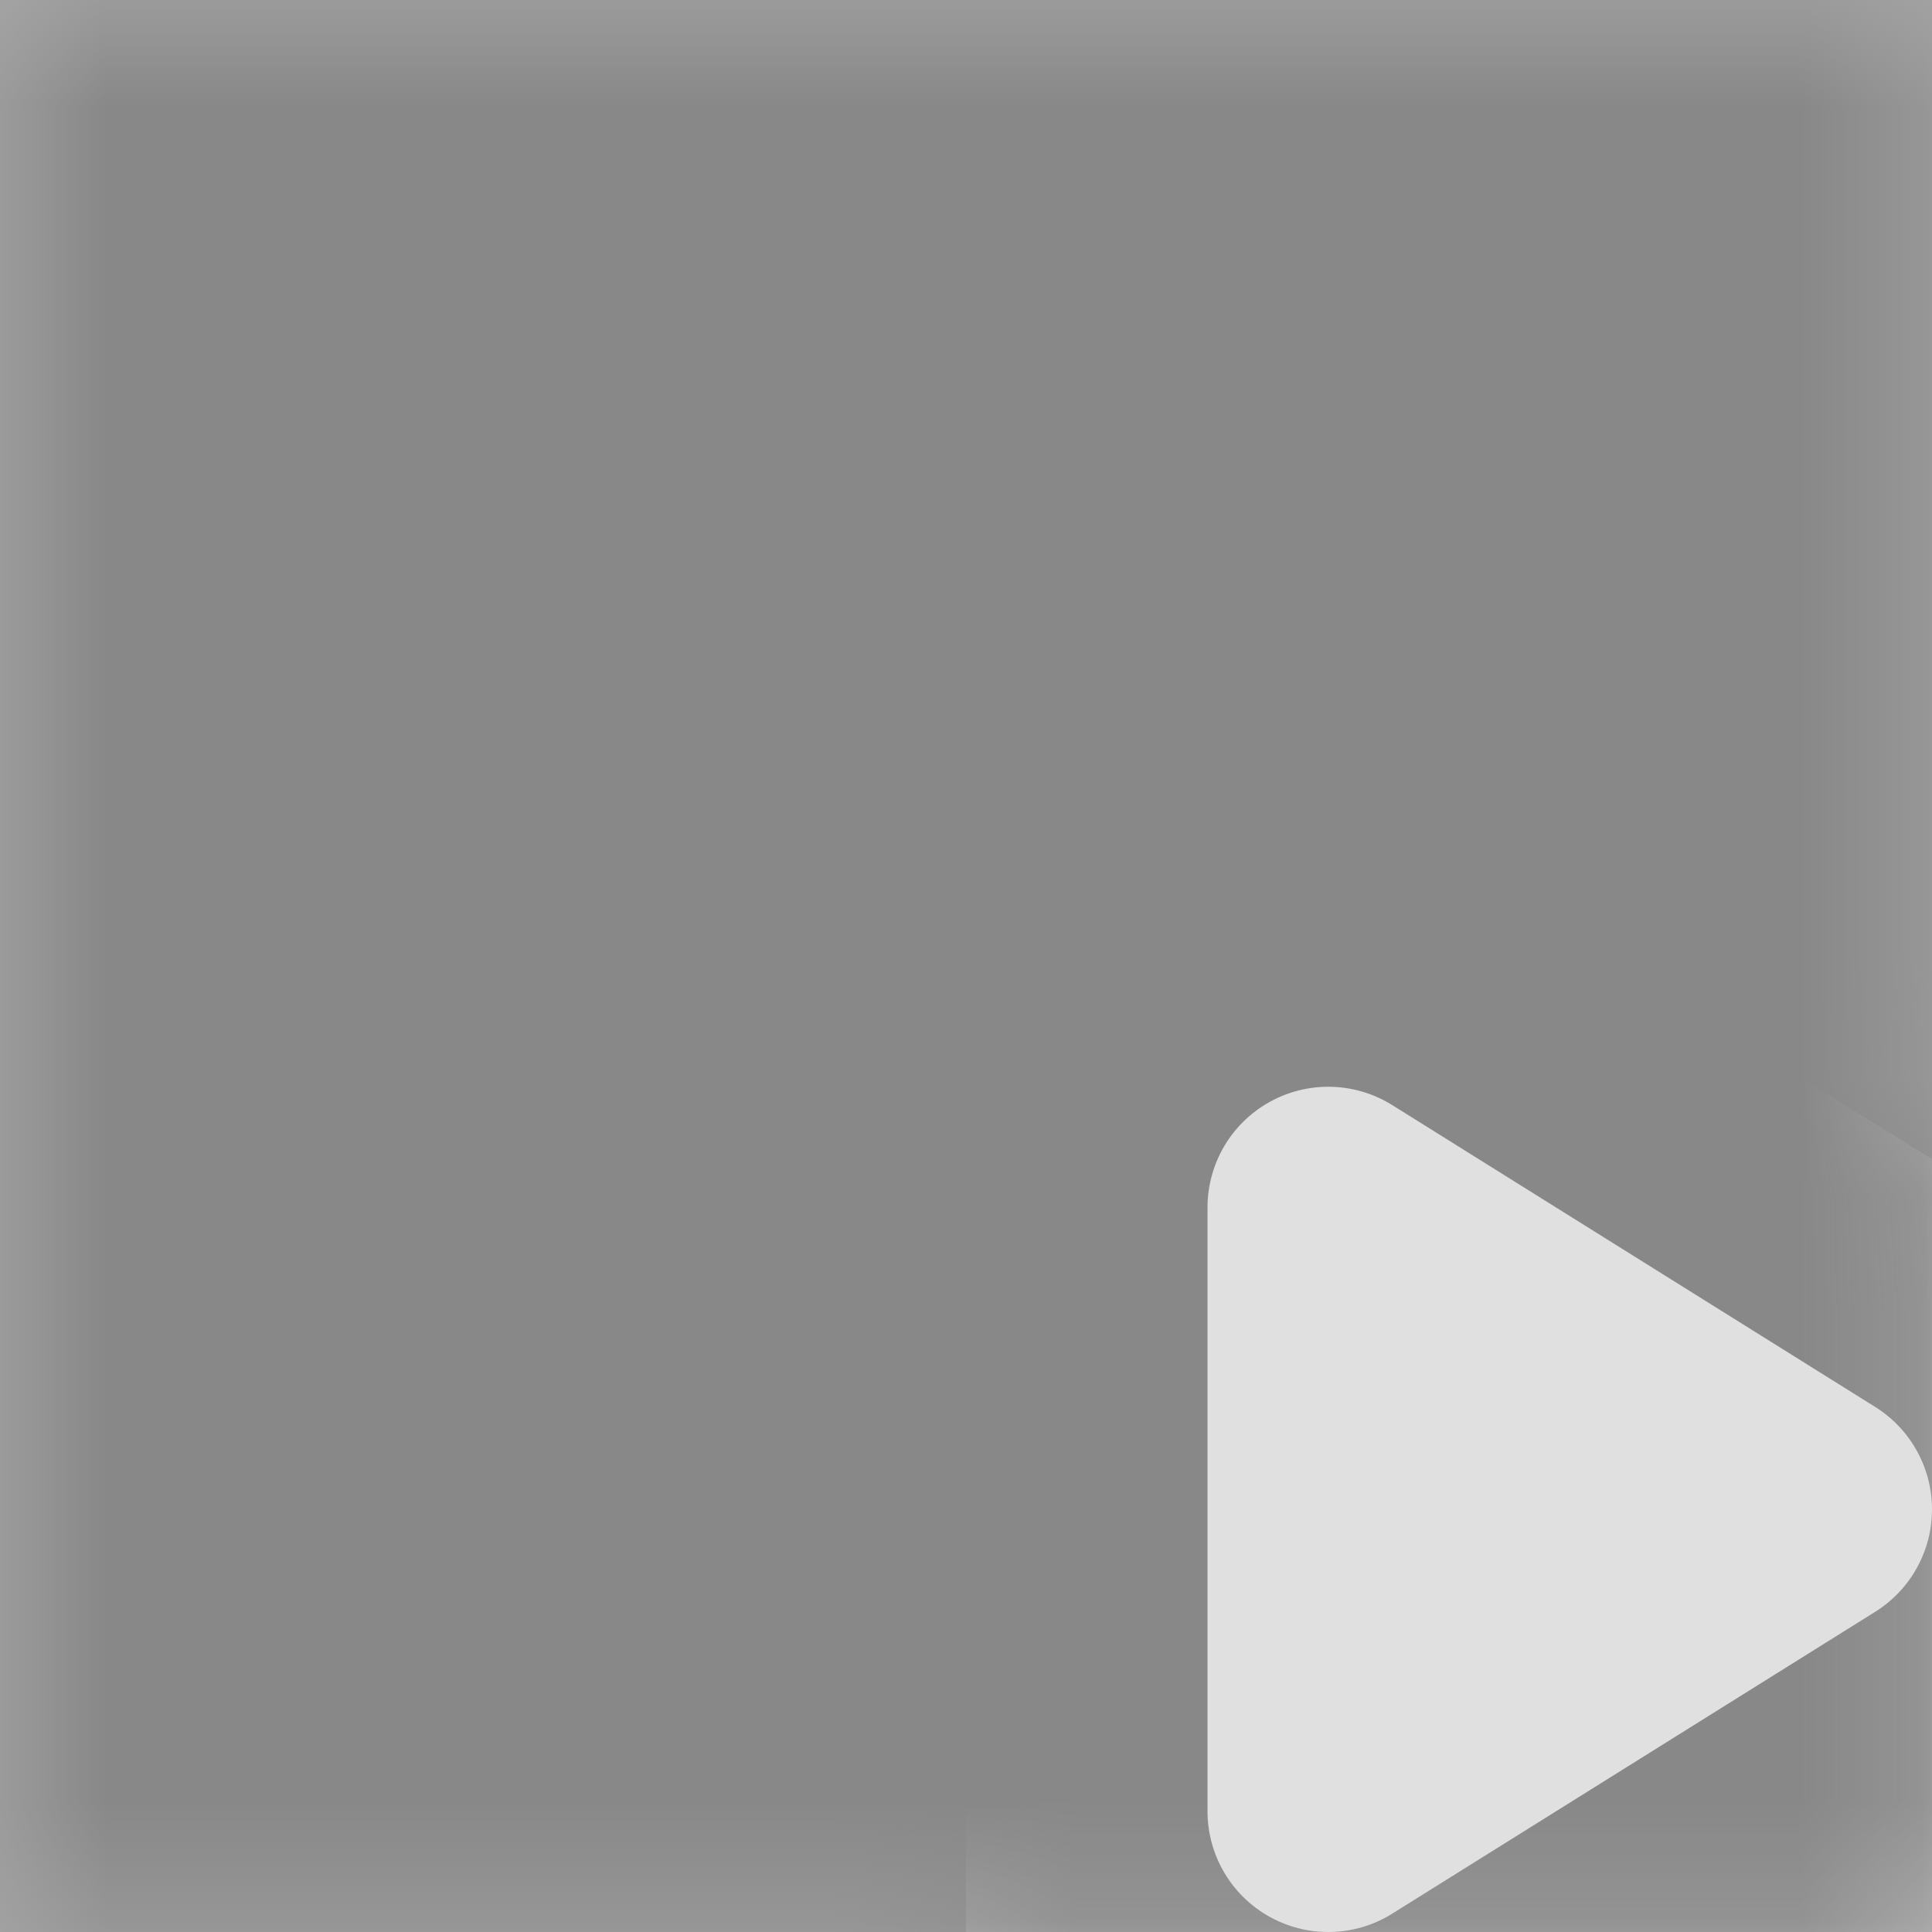 <?xml version="1.0" encoding="UTF-8" standalone="no"?>
<!-- Created with Inkscape (http://www.inkscape.org/) -->

<svg
   width="16"
   height="16"
   viewBox="0 0 16 16"
   version="1.1"
   id="icon_svg"
   inkscape:version="1.2.2 (732a01da63, 2022-12-09)"
   sodipodi:docname="player.svg"
   xmlns:inkscape="http://www.inkscape.org/namespaces/inkscape"
   xmlns:sodipodi="http://sodipodi.sourceforge.net/DTD/sodipodi-0.dtd"
   xmlns="http://www.w3.org/2000/svg"
   xmlns:svg="http://www.w3.org/2000/svg"
   xmlns:rdf="http://www.w3.org/1999/02/22-rdf-syntax-ns#"
   xmlns:cc="http://creativecommons.org/ns#"
   xmlns:dc="http://purl.org/dc/elements/1.1/">
  <sodipodi:namedview
     id="base_view"
     showgrid="true"
     units="px"
     width="16px"
     viewbox-height="16"
     inkscape:snap-grids="true"
     pagecolor="#333b4f"
     bordercolor="#8f939e"
     borderopacity="1"
     inkscape:pageopacity="0"
     inkscape:deskcolor="#1c202b"
     inkscape:current-layer="base_layer"
     inkscape:showpageshadow="0"
     inkscape:zoom="28.284271"
     inkscape:cx="9.6873629"
     inkscape:cy="10.341437"
     inkscape:window-width="1368"
     inkscape:window-height="850"
     inkscape:window-x="-6"
     inkscape:window-y="-6"
     inkscape:window-maximized="1"
     inkscape:document-units="px"
     inkscape:pagecheckerboard="0">
    <inkscape:grid
       type="xygrid"
       id="base_grid"
       dotted="true"
       empspacing="4"
       empcolor="#699ce8"
       empopacity="0.3"
       color="#699ce8"
       opacity="0.3" />
  </sodipodi:namedview>
  <defs
     id="base_definitions">
    <mask
       maskUnits="userSpaceOnUse"
       id="player_mask">
      <g
         id="player_mask_group">
        <rect
           id="player_mask_base"
           width="16"
           height="16"
           x="0"
           y="0"
           fill="#ffffff" />
        <path
           d="M 8,16 V 10 C 8,7.6 10.6,6.2 12.6,7.5 L 16,9.6 V 16 Z"
           id="player_mask_shape"
           fill="#000000" />
      </g>
    </mask>
    <clipPath
       clipPathUnits="userSpaceOnUse"
       id="player_clipping_neg">
      <path
         d="M 8,16 V 10 C 8,7.6 10.6,6.2 12.6,7.5 L 16,9.6 V 16 Z"
         id="player_clipping_neg_shape" />
    </clipPath>
    <clipPath
       clipPathUnits="userSpaceOnUse"
       id="player_clipping_pos">
      <path
         id="player_clipping_pos_shape"
         d="M 8,16 V 10 C 8,7.6 10.6,6.2 12.6,7.5 L 16,9.6 V 0 H 0 v 16 z" />
    </clipPath>
  </defs>
  <g
     inkscape:label="Base Layer"
     inkscape:groupmode="layer"
     id="base_layer">
    <rect
       id="player_clipped_element_neg"
       width="16"
       height="16"
       x="0"
       y="0"
       fill="#cccccc"
       clip-path="url(#player_clipping_neg)" />
    <rect
       id="player_clipped_element_pos"
       width="16"
       height="16"
       x="0"
       y="0"
       fill="#aaaaaa"
       clip-path="url(#player_clipping_pos)" />
    <rect
       id="player_masked_element"
       width="16"
       height="16"
       x="0"
       y="0"
       fill="#888888"
       mask="url(#player_mask)" />
    <path
       d="m 11,10 v 5 l 4,-2.5 z"
       id="player_icon"
       fill="#e0e0e0"
       stroke="#e0e0e0"
       stroke-width="2"
       stroke-linejoin="round" />
  </g>
</svg>
